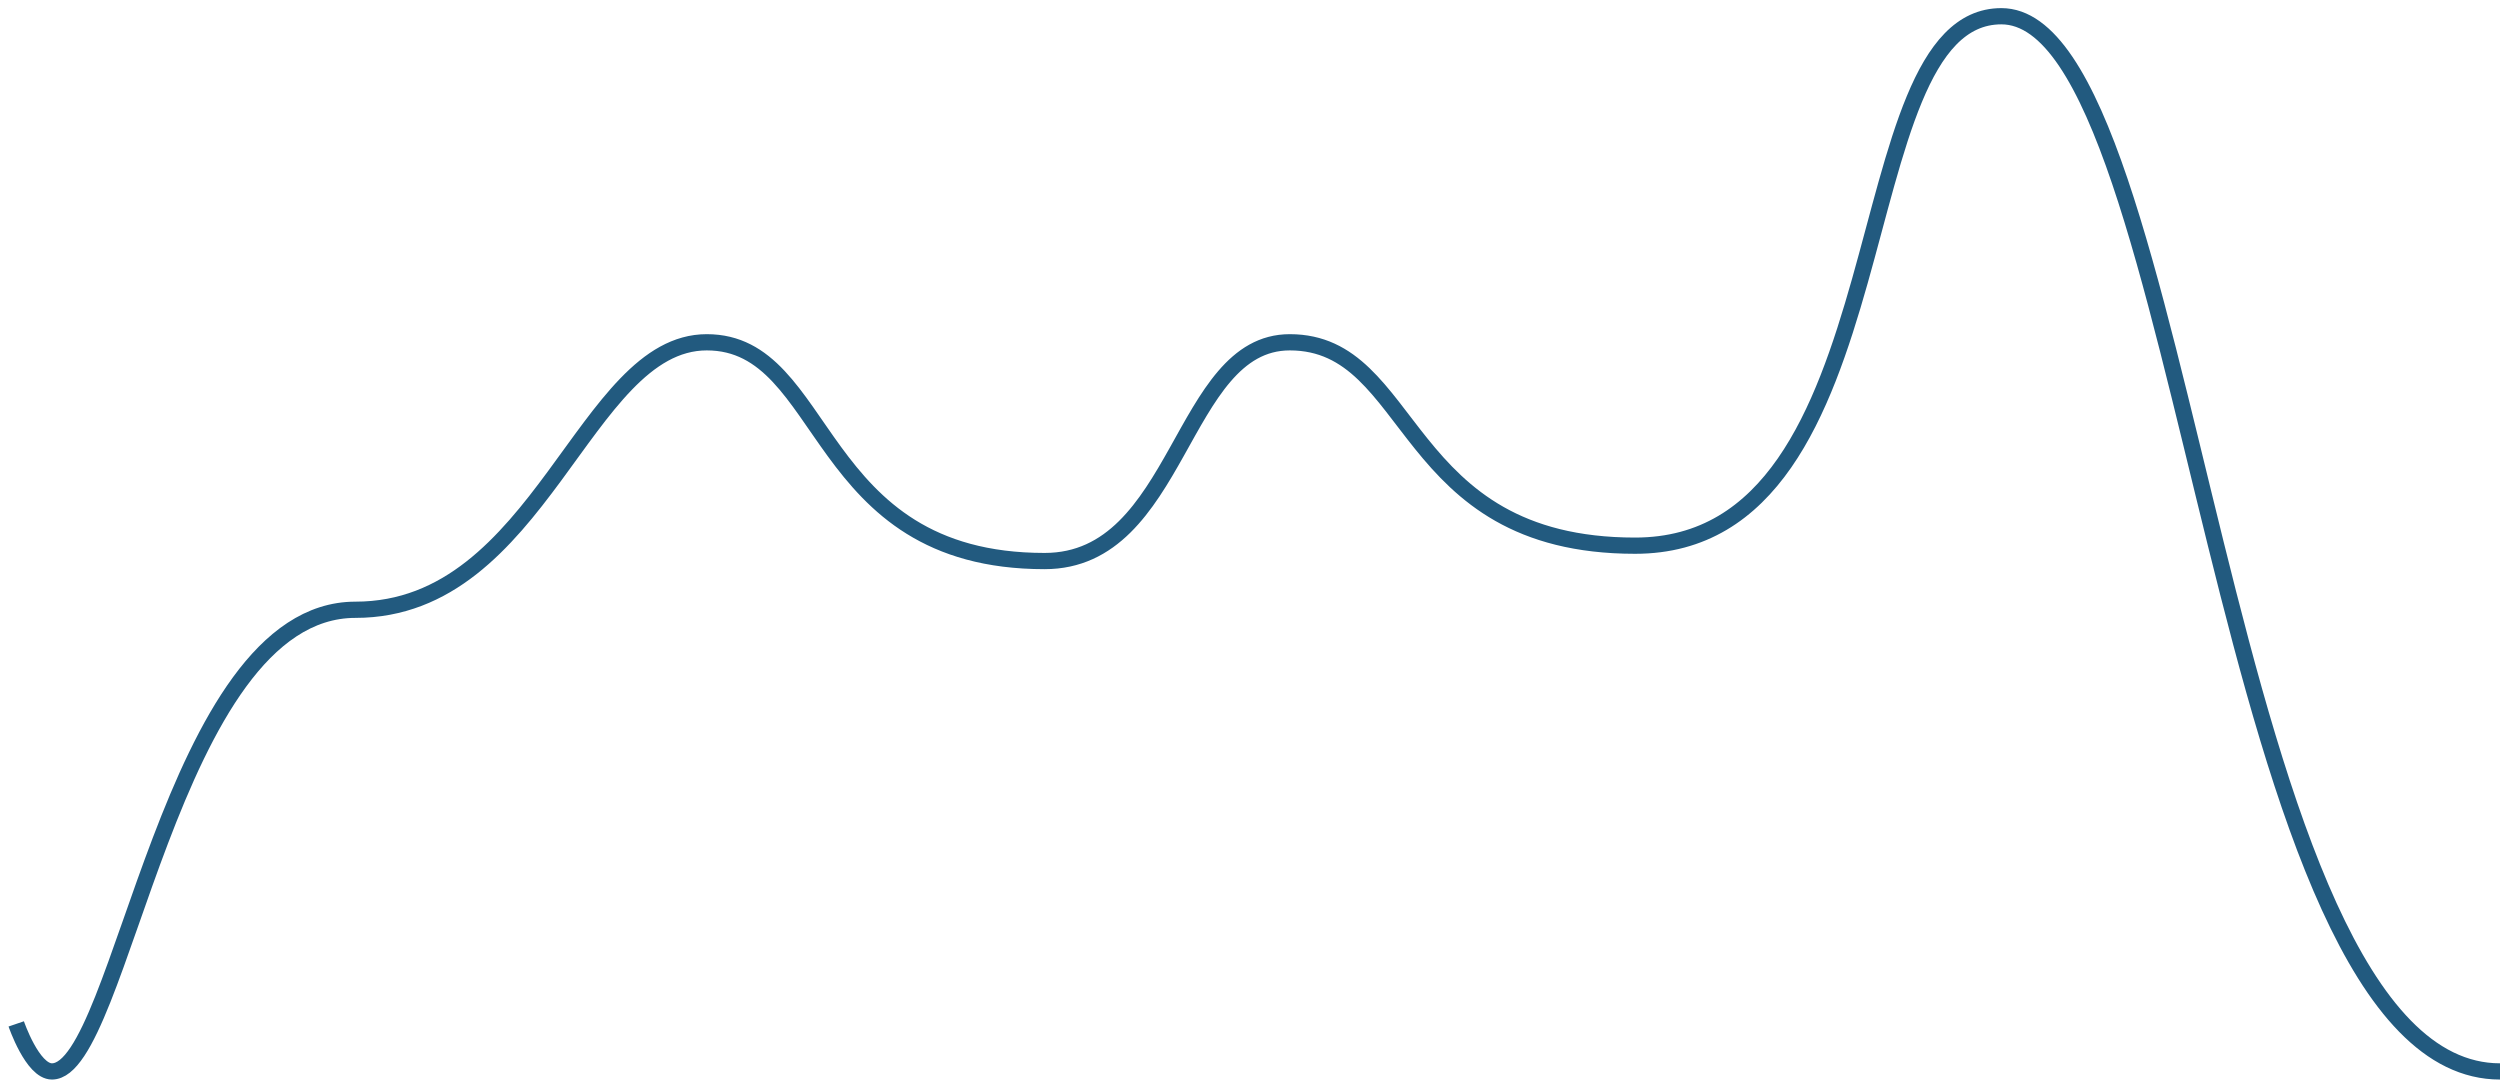 <svg width="154" height="67" viewBox="0 0 154 67" fill="none" xmlns="http://www.w3.org/2000/svg">
<path d="M1 63.072C1 63.072 1.999 66 3.199 66C7.512 66 10.47 37.562 21.893 37.562C33.316 37.562 35.965 21.085 43.538 21.085C51.111 21.085 50.008 34.561 64.346 34.561C72.695 34.561 72.695 21.085 79.45 21.085C87.251 21.085 86.188 33.614 100.721 33.614C117.497 33.614 113.352 1 123.283 1C135.025 1 136.526 66 154 66" stroke="#225A7F"/>
</svg>
